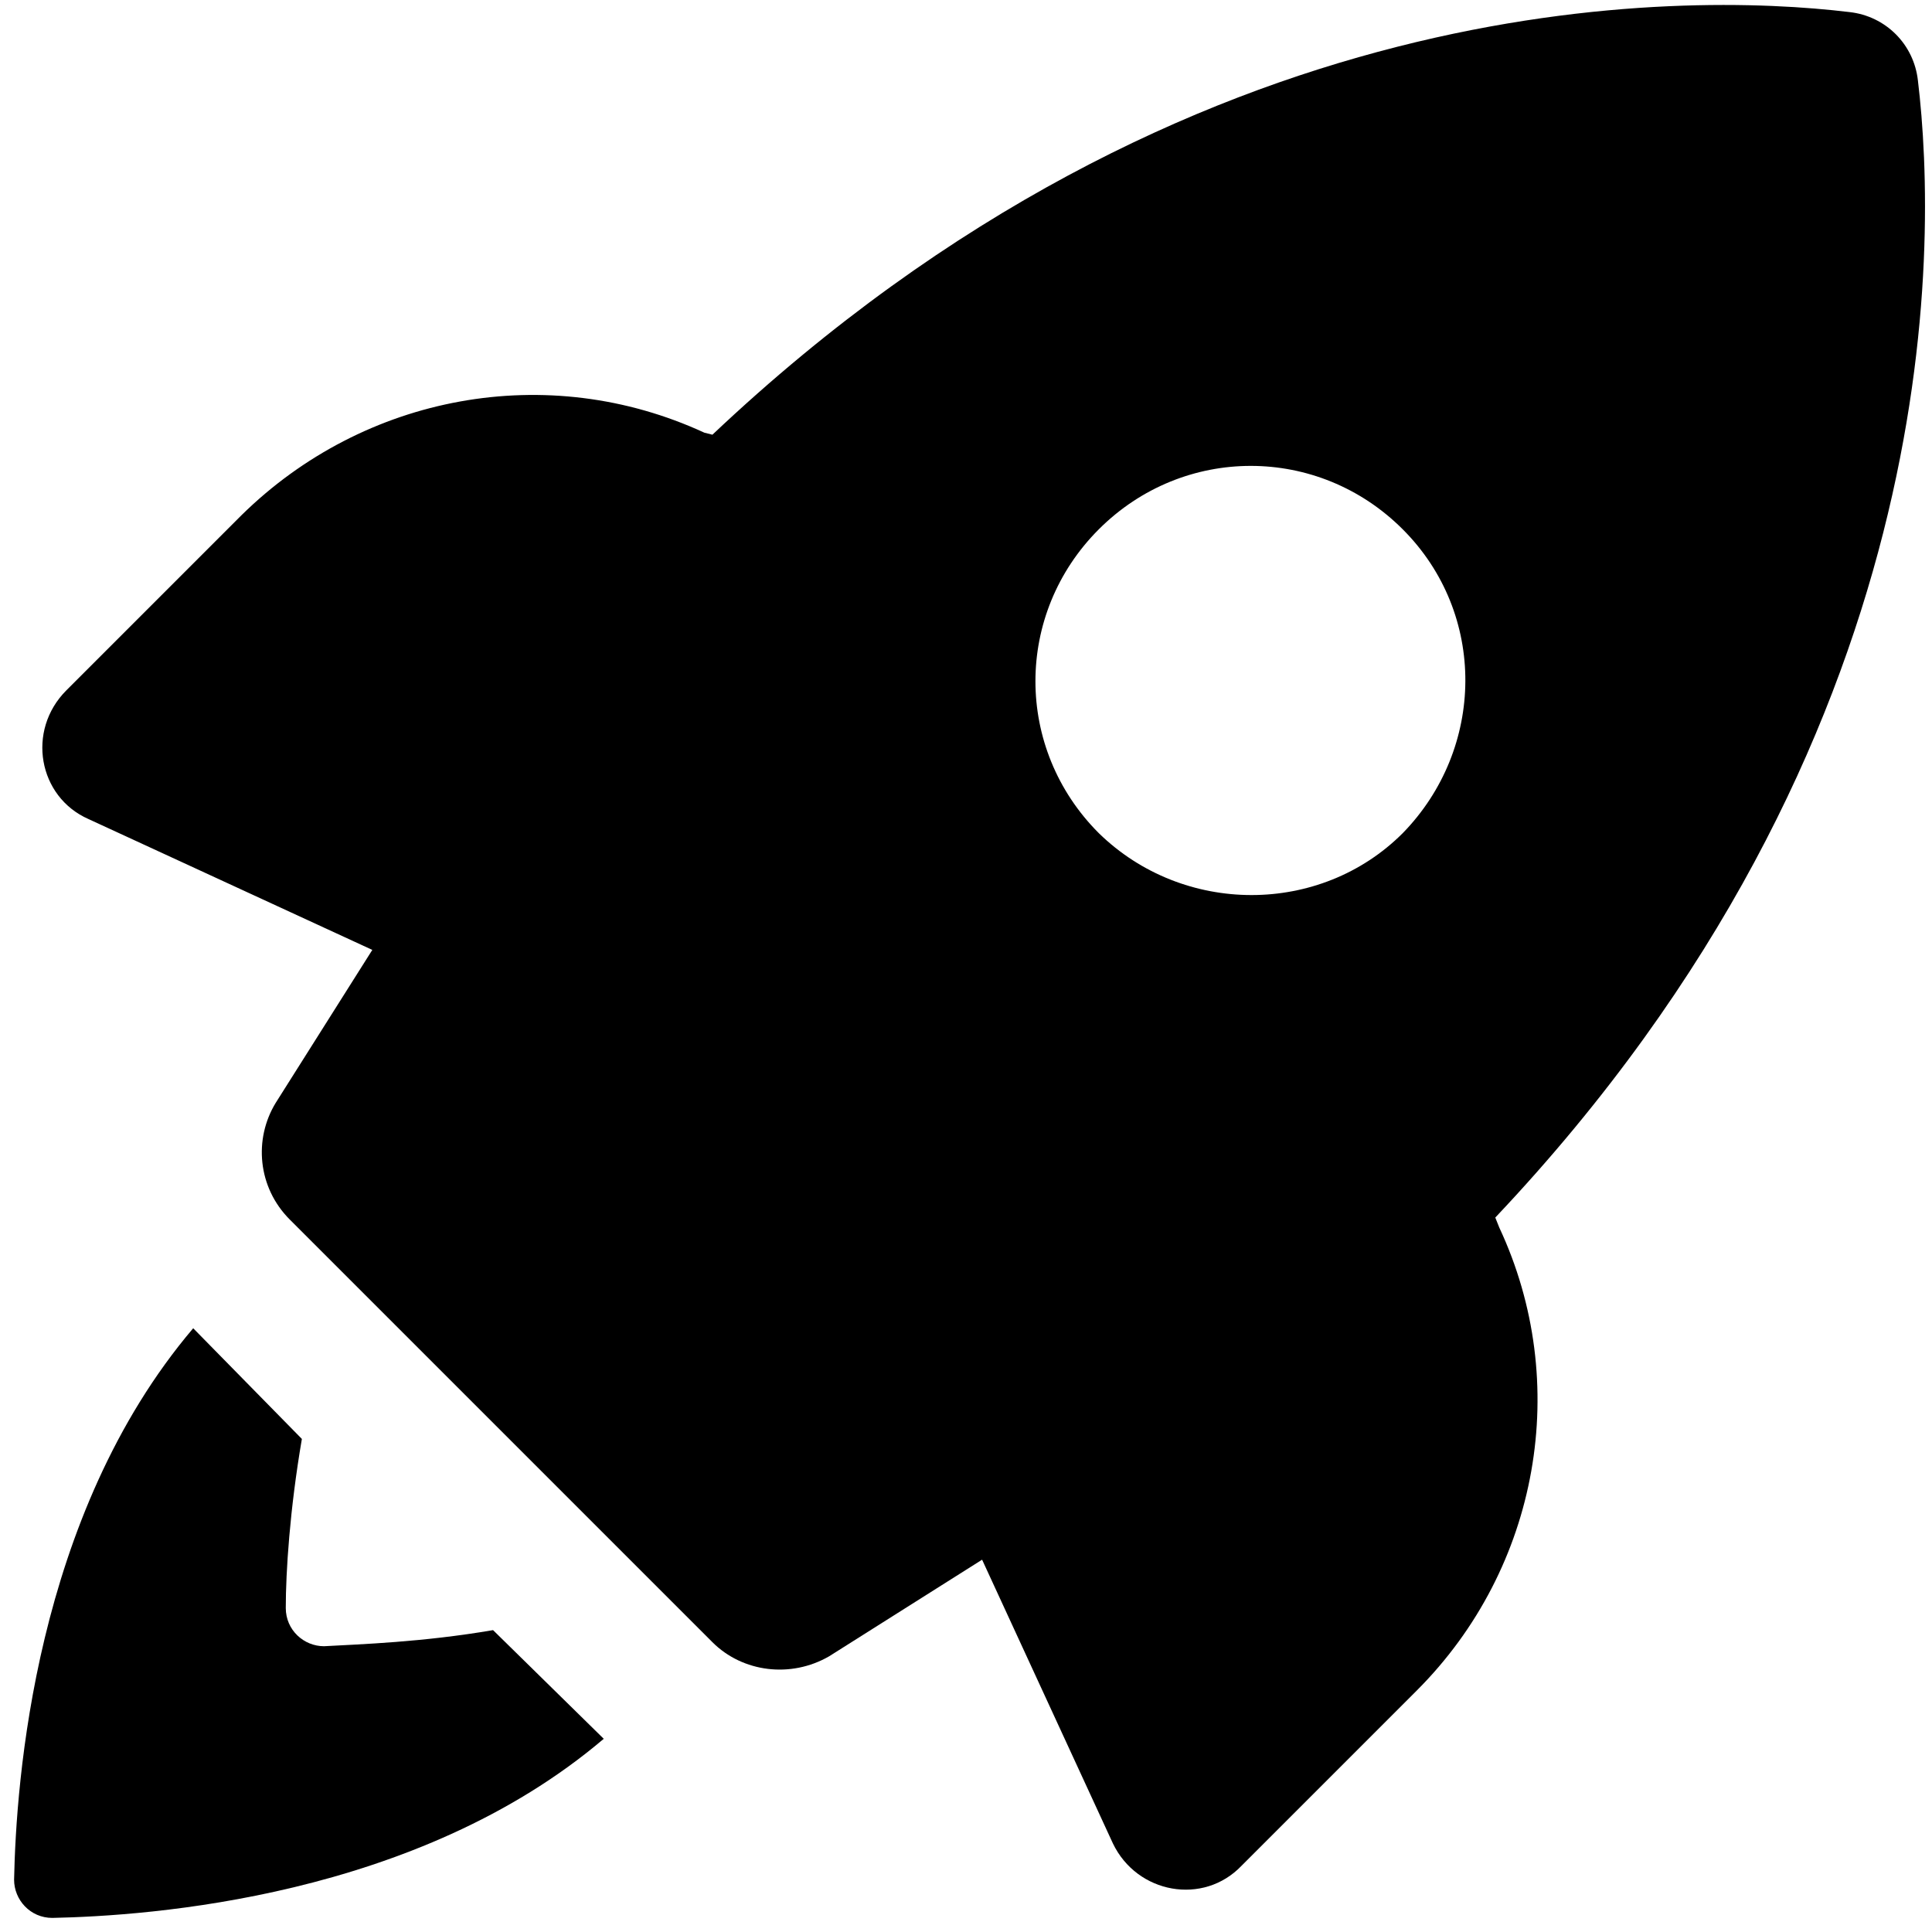 <?xml version="1.0" encoding="UTF-8"?>
<svg width="96px" height="96px" viewBox="0 0 96 96" version="1.1" xmlns="http://www.w3.org/2000/svg" xmlns:xlink="http://www.w3.org/1999/xlink">
    <title>noun_Rocket_2217227</title>
    <g id="Page-1" stroke="none" stroke-width="1" fill="none" fill-rule="evenodd">
        <g id="noun_Rocket_2217227" fill="#000000" fill-rule="nonzero">
            <g id="Group">
                <path d="M16.1,81.8 C15.1,81.8 14.2,81 14.2,79.9 C14.2,78.1 14.4,75 15,71.5 L9.6,66 C1.7,75.3 0.8,88.6 0.7,93.4 C0.7,94.4 1.5,95.3 2.6,95.3 C7.4,95.2 20.7,94.3 30,86.4 L24.5,81 C21,81.6 17.9,81.7 16.1,81.8 Z" id="Path"></path>
                <path d="M74.5,61 L74.3,60.5 C96.7,36.8 96.3,12.3 95.3,4 C95.1,2.2 93.7,0.8 91.9,0.6 C83.6,-0.4 59.1,-0.8 35.4,21.6 L35,21.5 C27.2,17.9 18.1,19.6 12,25.6 L3.3,34.3 C1.3,36.3 1.9,39.6 4.4,40.7 L18.5,47.2 L13.7,54.8 C12.6,56.6 12.8,59 14.4,60.6 L35.4,81.6 C36.9,83.1 39.3,83.4 41.2,82.3 L48.8,77.5 L55.3,91.6 C56.5,94.1 59.8,94.7 61.7,92.7 L70.4,84 C76.5,77.9 78.1,68.7 74.5,61 Z M54.6,41.4 C50.4,37.2 50.4,30.5 54.6,26.3 C58.8,22.1 65.5,22.1 69.7,26.3 C73.9,30.5 73.8,37.2 69.7,41.4 C65.6,45.5 58.8,45.5 54.6,41.4 Z" id="Shape"></path>
            </g>
        </g>
    </g>
</svg>
